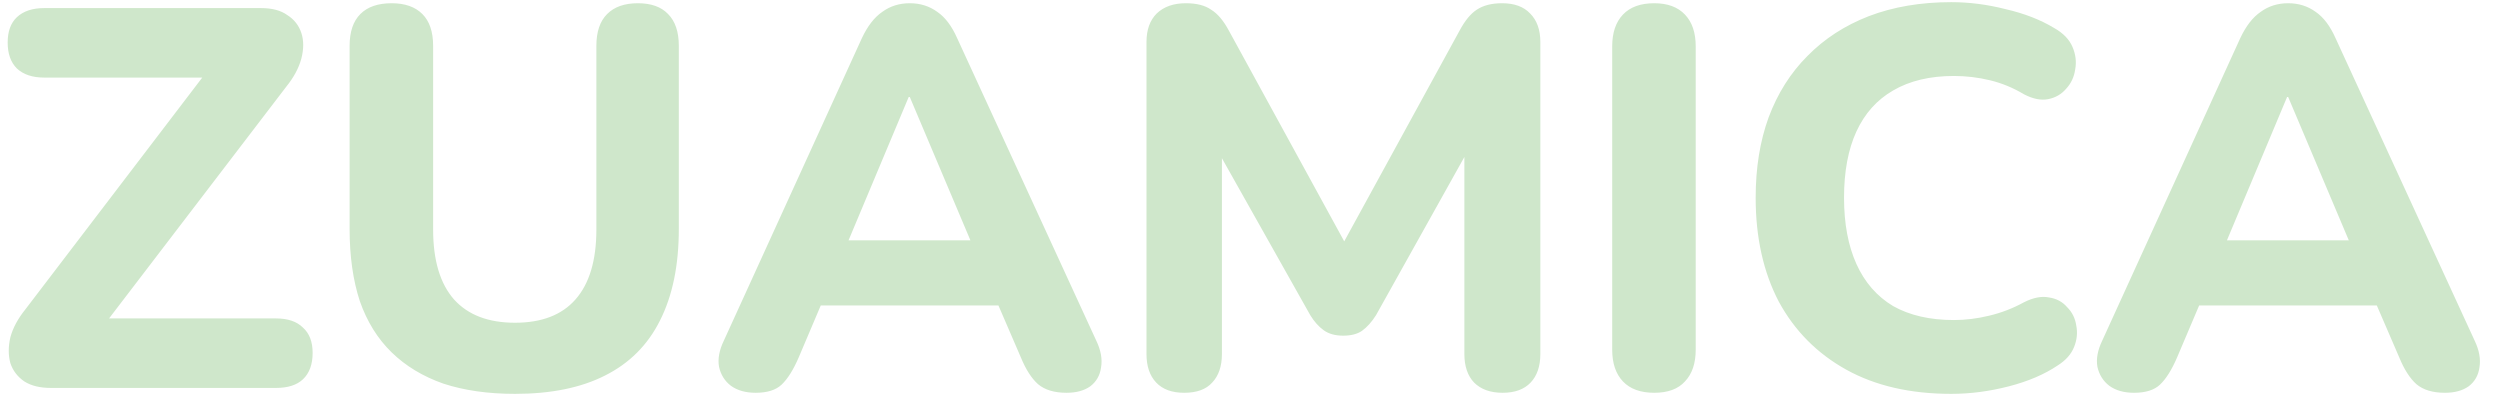 <svg width="116" height="19" viewBox="0 0 116 19" fill="none" xmlns="http://www.w3.org/2000/svg">
<path d="M2.356 18C1.856 18 1.448 17.9 1.131 17.7C0.814 17.483 0.598 17.2 0.481 16.85C0.381 16.483 0.381 16.083 0.481 15.65C0.598 15.217 0.831 14.783 1.181 14.35L10.281 2.425V3.6H2.056C1.506 3.6 1.081 3.458 0.781 3.175C0.498 2.892 0.356 2.492 0.356 1.975C0.356 1.458 0.498 1.067 0.781 0.8C1.081 0.517 1.506 0.375 2.056 0.375H12.106C12.623 0.375 13.031 0.483 13.331 0.7C13.648 0.9 13.864 1.175 13.981 1.525C14.098 1.875 14.098 2.275 13.981 2.725C13.864 3.158 13.631 3.592 13.281 4.025L4.181 15.925V14.775H12.806C13.356 14.775 13.773 14.917 14.056 15.2C14.356 15.467 14.506 15.858 14.506 16.375C14.506 16.908 14.356 17.317 14.056 17.6C13.773 17.867 13.356 18 12.806 18H2.356ZM23.897 18.275C22.647 18.275 21.538 18.117 20.572 17.8C19.622 17.467 18.822 16.983 18.172 16.35C17.522 15.717 17.03 14.925 16.697 13.975C16.38 13.008 16.222 11.892 16.222 10.625V2.125C16.222 1.475 16.389 0.983 16.722 0.65C17.055 0.317 17.538 0.15 18.172 0.15C18.788 0.15 19.264 0.317 19.597 0.65C19.93 0.983 20.097 1.475 20.097 2.125V10.65C20.097 12.083 20.422 13.167 21.072 13.9C21.722 14.617 22.663 14.975 23.897 14.975C25.13 14.975 26.064 14.617 26.697 13.9C27.347 13.167 27.672 12.083 27.672 10.65V2.125C27.672 1.475 27.838 0.983 28.172 0.65C28.505 0.317 28.98 0.15 29.597 0.15C30.213 0.15 30.68 0.317 30.997 0.65C31.33 0.983 31.497 1.475 31.497 2.125V10.625C31.497 12.308 31.205 13.725 30.622 14.875C30.055 16.008 29.205 16.858 28.072 17.425C26.955 17.992 25.564 18.275 23.897 18.275ZM35.064 18.225C34.597 18.225 34.214 18.117 33.914 17.9C33.63 17.683 33.447 17.392 33.364 17.025C33.297 16.658 33.372 16.25 33.589 15.8L39.989 1.775C40.255 1.208 40.572 0.8 40.939 0.55C41.306 0.283 41.73 0.15 42.214 0.15C42.697 0.15 43.122 0.283 43.489 0.55C43.855 0.8 44.164 1.208 44.414 1.775L50.864 15.8C51.081 16.25 51.156 16.667 51.089 17.05C51.039 17.417 50.872 17.708 50.589 17.925C50.306 18.125 49.939 18.225 49.489 18.225C48.922 18.225 48.48 18.092 48.164 17.825C47.864 17.558 47.597 17.142 47.364 16.575L45.864 13.1L47.414 14.175H36.989L38.539 13.1L37.064 16.575C36.814 17.158 36.547 17.583 36.264 17.85C35.997 18.1 35.597 18.225 35.064 18.225ZM42.164 4.5L38.964 12.125L38.289 11.15H46.114L45.439 12.125L42.214 4.5H42.164ZM54.947 18.225C54.38 18.225 53.947 18.067 53.647 17.75C53.347 17.433 53.197 16.992 53.197 16.425V1.95C53.197 1.383 53.355 0.942 53.672 0.625C54.005 0.308 54.455 0.15 55.022 0.15C55.522 0.15 55.914 0.25 56.197 0.45C56.497 0.633 56.772 0.958 57.022 1.425L62.797 11.975H61.947L67.722 1.425C67.972 0.958 68.239 0.633 68.522 0.45C68.822 0.25 69.214 0.15 69.697 0.15C70.264 0.15 70.697 0.308 70.997 0.625C71.314 0.942 71.472 1.383 71.472 1.95V16.425C71.472 16.992 71.322 17.433 71.022 17.75C70.722 18.067 70.289 18.225 69.722 18.225C69.155 18.225 68.714 18.067 68.397 17.75C68.097 17.433 67.947 16.992 67.947 16.425V6.3H68.497L63.847 14.625C63.647 14.942 63.43 15.183 63.197 15.35C62.98 15.5 62.689 15.575 62.322 15.575C61.955 15.575 61.655 15.492 61.422 15.325C61.189 15.158 60.98 14.925 60.797 14.625L56.097 6.275H56.697V16.425C56.697 16.992 56.547 17.433 56.247 17.75C55.964 18.067 55.53 18.225 54.947 18.225ZM76.757 18.225C76.123 18.225 75.64 18.05 75.306 17.7C74.973 17.35 74.806 16.858 74.806 16.225V2.15C74.806 1.517 74.973 1.025 75.306 0.675C75.64 0.325 76.123 0.15 76.757 0.15C77.373 0.15 77.848 0.325 78.181 0.675C78.515 1.025 78.681 1.517 78.681 2.15V16.225C78.681 16.858 78.515 17.35 78.181 17.7C77.865 18.05 77.39 18.225 76.757 18.225ZM90.538 18.275C88.638 18.275 87.013 17.9 85.663 17.15C84.313 16.4 83.272 15.35 82.538 14C81.822 12.633 81.463 11.025 81.463 9.175C81.463 7.792 81.663 6.55 82.063 5.45C82.48 4.333 83.08 3.383 83.863 2.6C84.647 1.8 85.597 1.183 86.713 0.75C87.847 0.317 89.122 0.1 90.538 0.1C91.372 0.1 92.213 0.208 93.063 0.425C93.93 0.625 94.68 0.917 95.313 1.3C95.73 1.533 96.013 1.825 96.163 2.175C96.313 2.525 96.355 2.875 96.288 3.225C96.238 3.575 96.097 3.875 95.863 4.125C95.647 4.375 95.372 4.533 95.038 4.6C94.705 4.667 94.33 4.592 93.913 4.375C93.413 4.075 92.888 3.858 92.338 3.725C91.788 3.592 91.23 3.525 90.663 3.525C89.547 3.525 88.605 3.75 87.838 4.2C87.088 4.633 86.522 5.267 86.138 6.1C85.755 6.933 85.563 7.958 85.563 9.175C85.563 10.375 85.755 11.4 86.138 12.25C86.522 13.1 87.088 13.75 87.838 14.2C88.605 14.633 89.547 14.85 90.663 14.85C91.197 14.85 91.738 14.783 92.288 14.65C92.855 14.517 93.397 14.308 93.913 14.025C94.347 13.808 94.73 13.733 95.063 13.8C95.413 13.85 95.697 14 95.913 14.25C96.147 14.483 96.288 14.767 96.338 15.1C96.405 15.433 96.372 15.767 96.238 16.1C96.105 16.433 95.855 16.717 95.488 16.95C94.872 17.367 94.113 17.692 93.213 17.925C92.313 18.158 91.422 18.275 90.538 18.275ZM99.021 18.225C98.554 18.225 98.171 18.117 97.871 17.9C97.588 17.683 97.404 17.392 97.321 17.025C97.254 16.658 97.329 16.25 97.546 15.8L103.946 1.775C104.212 1.208 104.529 0.8 104.896 0.55C105.262 0.283 105.687 0.15 106.171 0.15C106.654 0.15 107.079 0.283 107.446 0.55C107.812 0.8 108.121 1.208 108.371 1.775L114.821 15.8C115.037 16.25 115.112 16.667 115.046 17.05C114.996 17.417 114.829 17.708 114.546 17.925C114.262 18.125 113.896 18.225 113.446 18.225C112.879 18.225 112.437 18.092 112.121 17.825C111.821 17.558 111.554 17.142 111.321 16.575L109.821 13.1L111.371 14.175H100.946L102.496 13.1L101.021 16.575C100.771 17.158 100.504 17.583 100.221 17.85C99.954 18.1 99.554 18.225 99.021 18.225ZM106.121 4.5L102.921 12.125L102.246 11.15H110.071L109.396 12.125L106.171 4.5H106.121Z" fill="#CFE7CB"/>
</svg>
